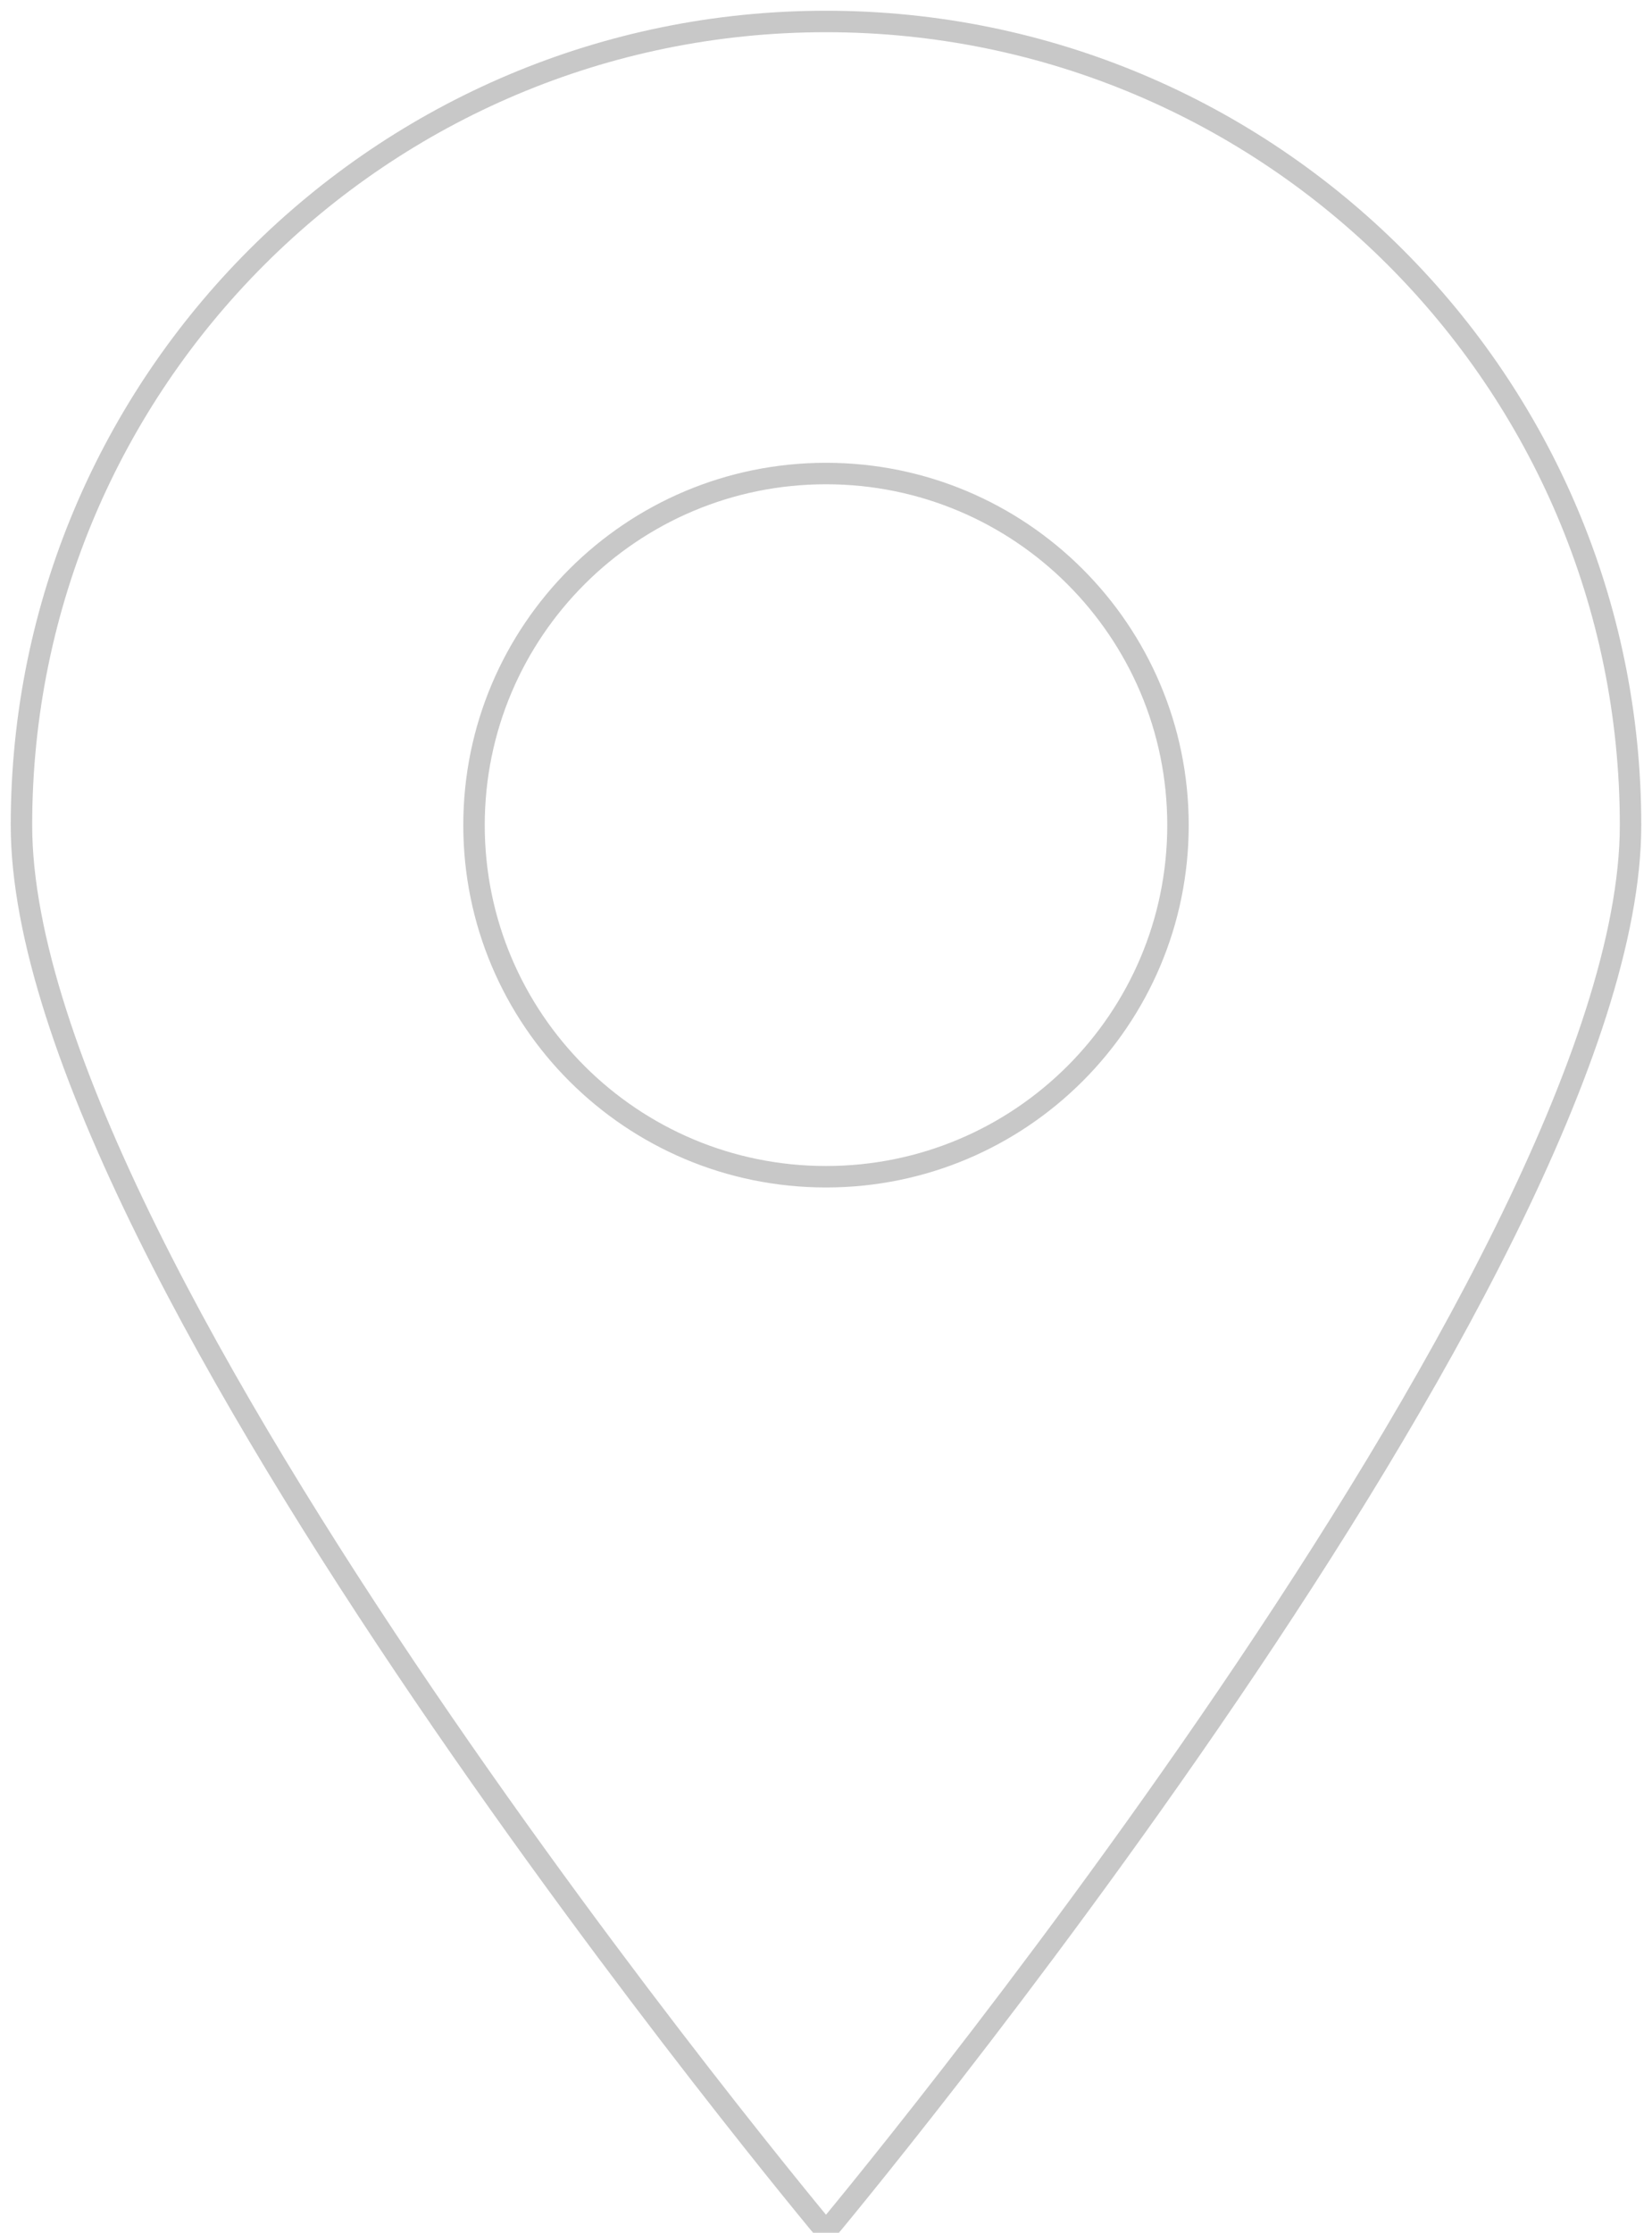 <?xml version="1.0" encoding="UTF-8"?>
<svg width="77px" height="104px" viewBox="0 0 77 104" version="1.1" xmlns="http://www.w3.org/2000/svg" xmlns:xlink="http://www.w3.org/1999/xlink">
    <!-- Generator: Sketch 48 (47235) - http://www.bohemiancoding.com/sketch -->
    <title>地址</title>
    <desc>Created with Sketch.</desc>
    <defs></defs>
    <g id="地址为空" stroke="none" stroke-width="1" fill="none" fill-rule="evenodd" transform="translate(-149, -223)">
        <g id="地址" transform="translate(150, 224)" fill-rule="nonzero" stroke="#C8C8C8">
            <path d="M21.094,37.435 C21.094,28.391 28.439,21.057 37.5,21.057 C46.562,21.057 53.906,28.391 53.906,37.435 C53.906,46.48 46.562,53.812 37.5,53.812 C28.439,53.812 21.094,46.48 21.094,37.435 Z M75,37.435 C75,16.762 58.212,0 37.5,0 C16.788,0 0,16.761 0,37.435 C0,58.108 37.5,102.945 37.5,102.945 C37.5,102.945 75,58.108 75,37.435 Z" id="Shape"></path>
        </g>
    </g>
</svg>